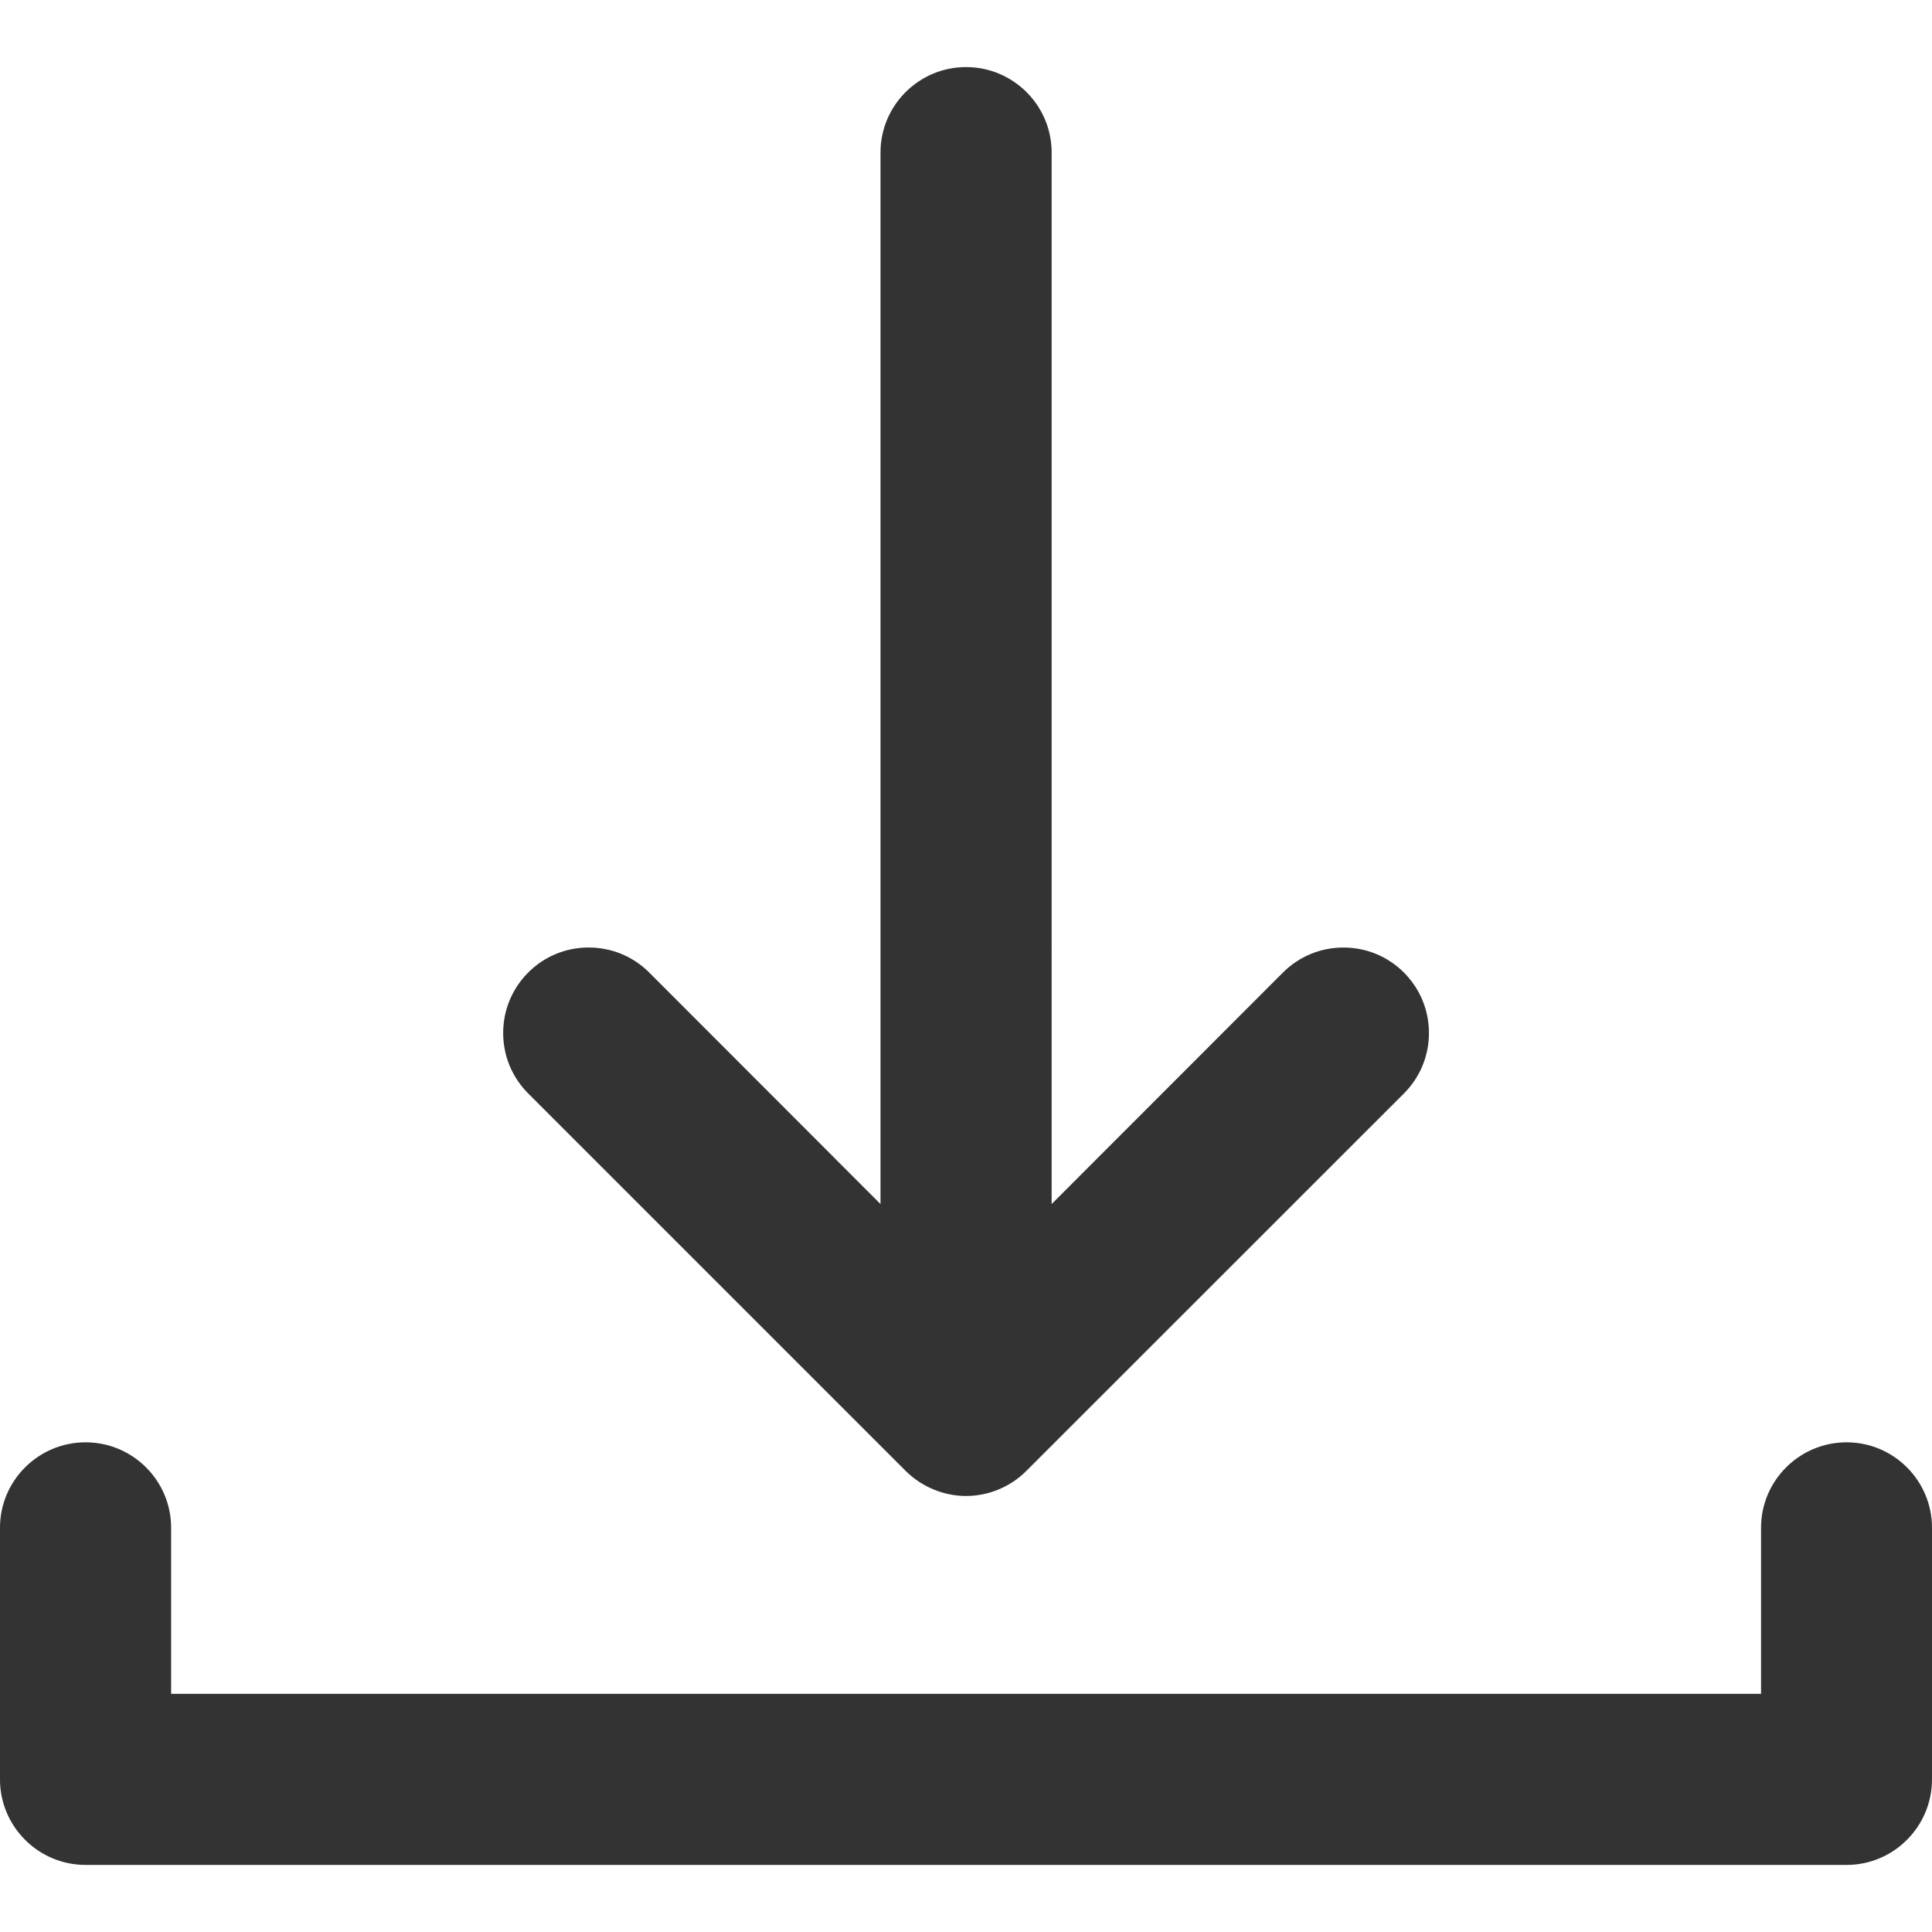 <?xml version="1.0" encoding="utf-8"?>
<!-- Generator: Adobe Illustrator 16.0.0, SVG Export Plug-In . SVG Version: 6.00 Build 0)  -->
<!DOCTYPE svg PUBLIC "-//W3C//DTD SVG 1.1//EN" "http://www.w3.org/Graphics/SVG/1.1/DTD/svg11.dtd">
<svg version="1.1" id="Layer_1" xmlns="http://www.w3.org/2000/svg" xmlns:xlink="http://www.w3.org/1999/xlink" x="0px" y="0px"
	 width="150px" height="150px" viewBox="0 0 150 150" enable-background="new 0 0 150 150" xml:space="preserve">
<g>
	<path fill="#333333" d="M143.37,111.981c-3.663,0-6.643,2.975-6.643,6.631v12.895H13.286v-12.895c0-3.656-2.98-6.631-6.643-6.631
		c-3.663,0-6.644,2.975-6.644,6.631v19.537c0,3.663,2.98,6.643,6.644,6.643H143.37c3.656,0,6.63-2.979,6.63-6.643v-19.537
		C150,114.956,147.025,111.981,143.37,111.981z"/>
	<path fill="#333333" d="M70.307,114.193c1.243,1.242,2.956,1.955,4.698,1.955c1.745,0,3.451-0.71,4.681-1.948l29.31-29.299
		c1.256-1.255,1.947-2.924,1.947-4.698c0-1.775-0.691-3.443-1.947-4.699c-1.252-1.249-2.919-1.938-4.692-1.938
		c-1.773,0-3.44,0.689-4.695,1.94l-17.96,17.976V11.839c0-3.656-2.981-6.631-6.644-6.631c-3.663,0-6.643,2.975-6.643,6.631v81.643
		L50.4,75.501c-1.251-1.247-2.921-1.937-4.697-1.937c-1.773,0-3.439,0.688-4.689,1.938c-1.256,1.257-1.948,2.925-1.948,4.7
		c0,1.774,0.691,3.443,1.948,4.698L70.307,114.193z"/>
</g>
</svg>
